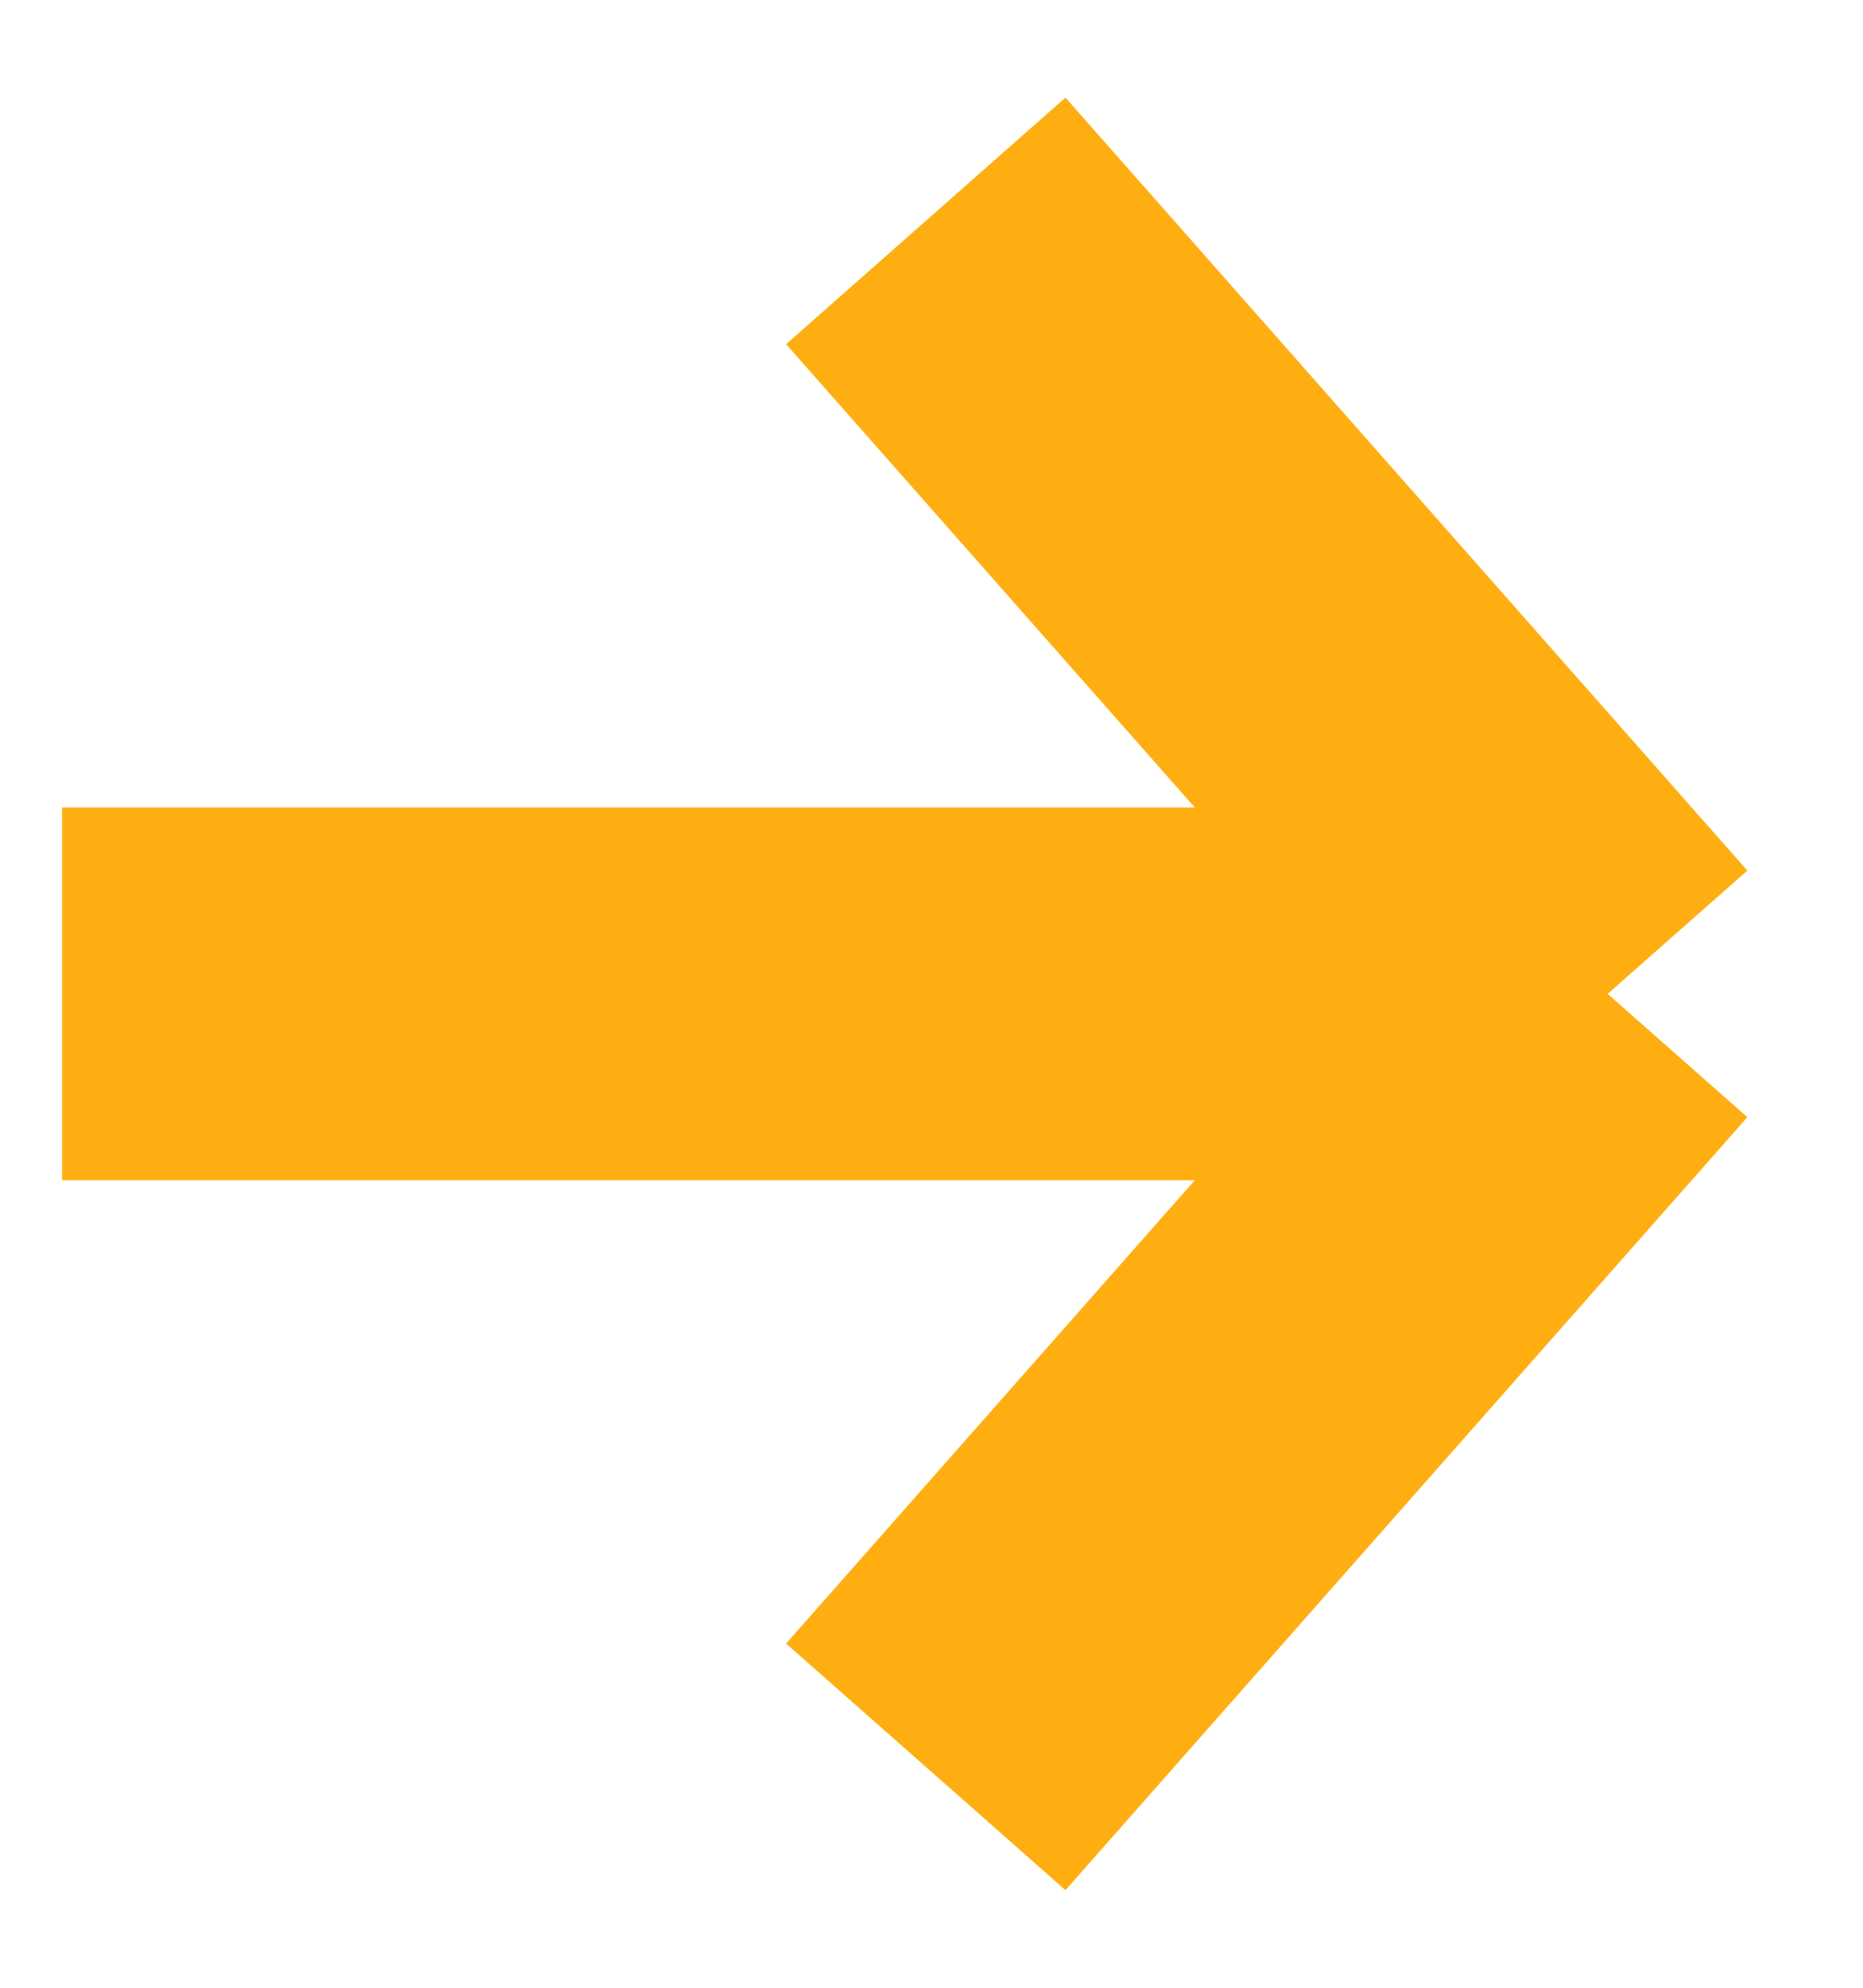 <svg width="15" height="16" viewBox="0 0 15 16" fill="none" xmlns="http://www.w3.org/2000/svg">
<path d="M7.454 1.778L12.944 8M7.454 14.222L12.944 8M12.944 8L0.5 8" stroke="#FFAE12" stroke-width="3"/>
</svg>
